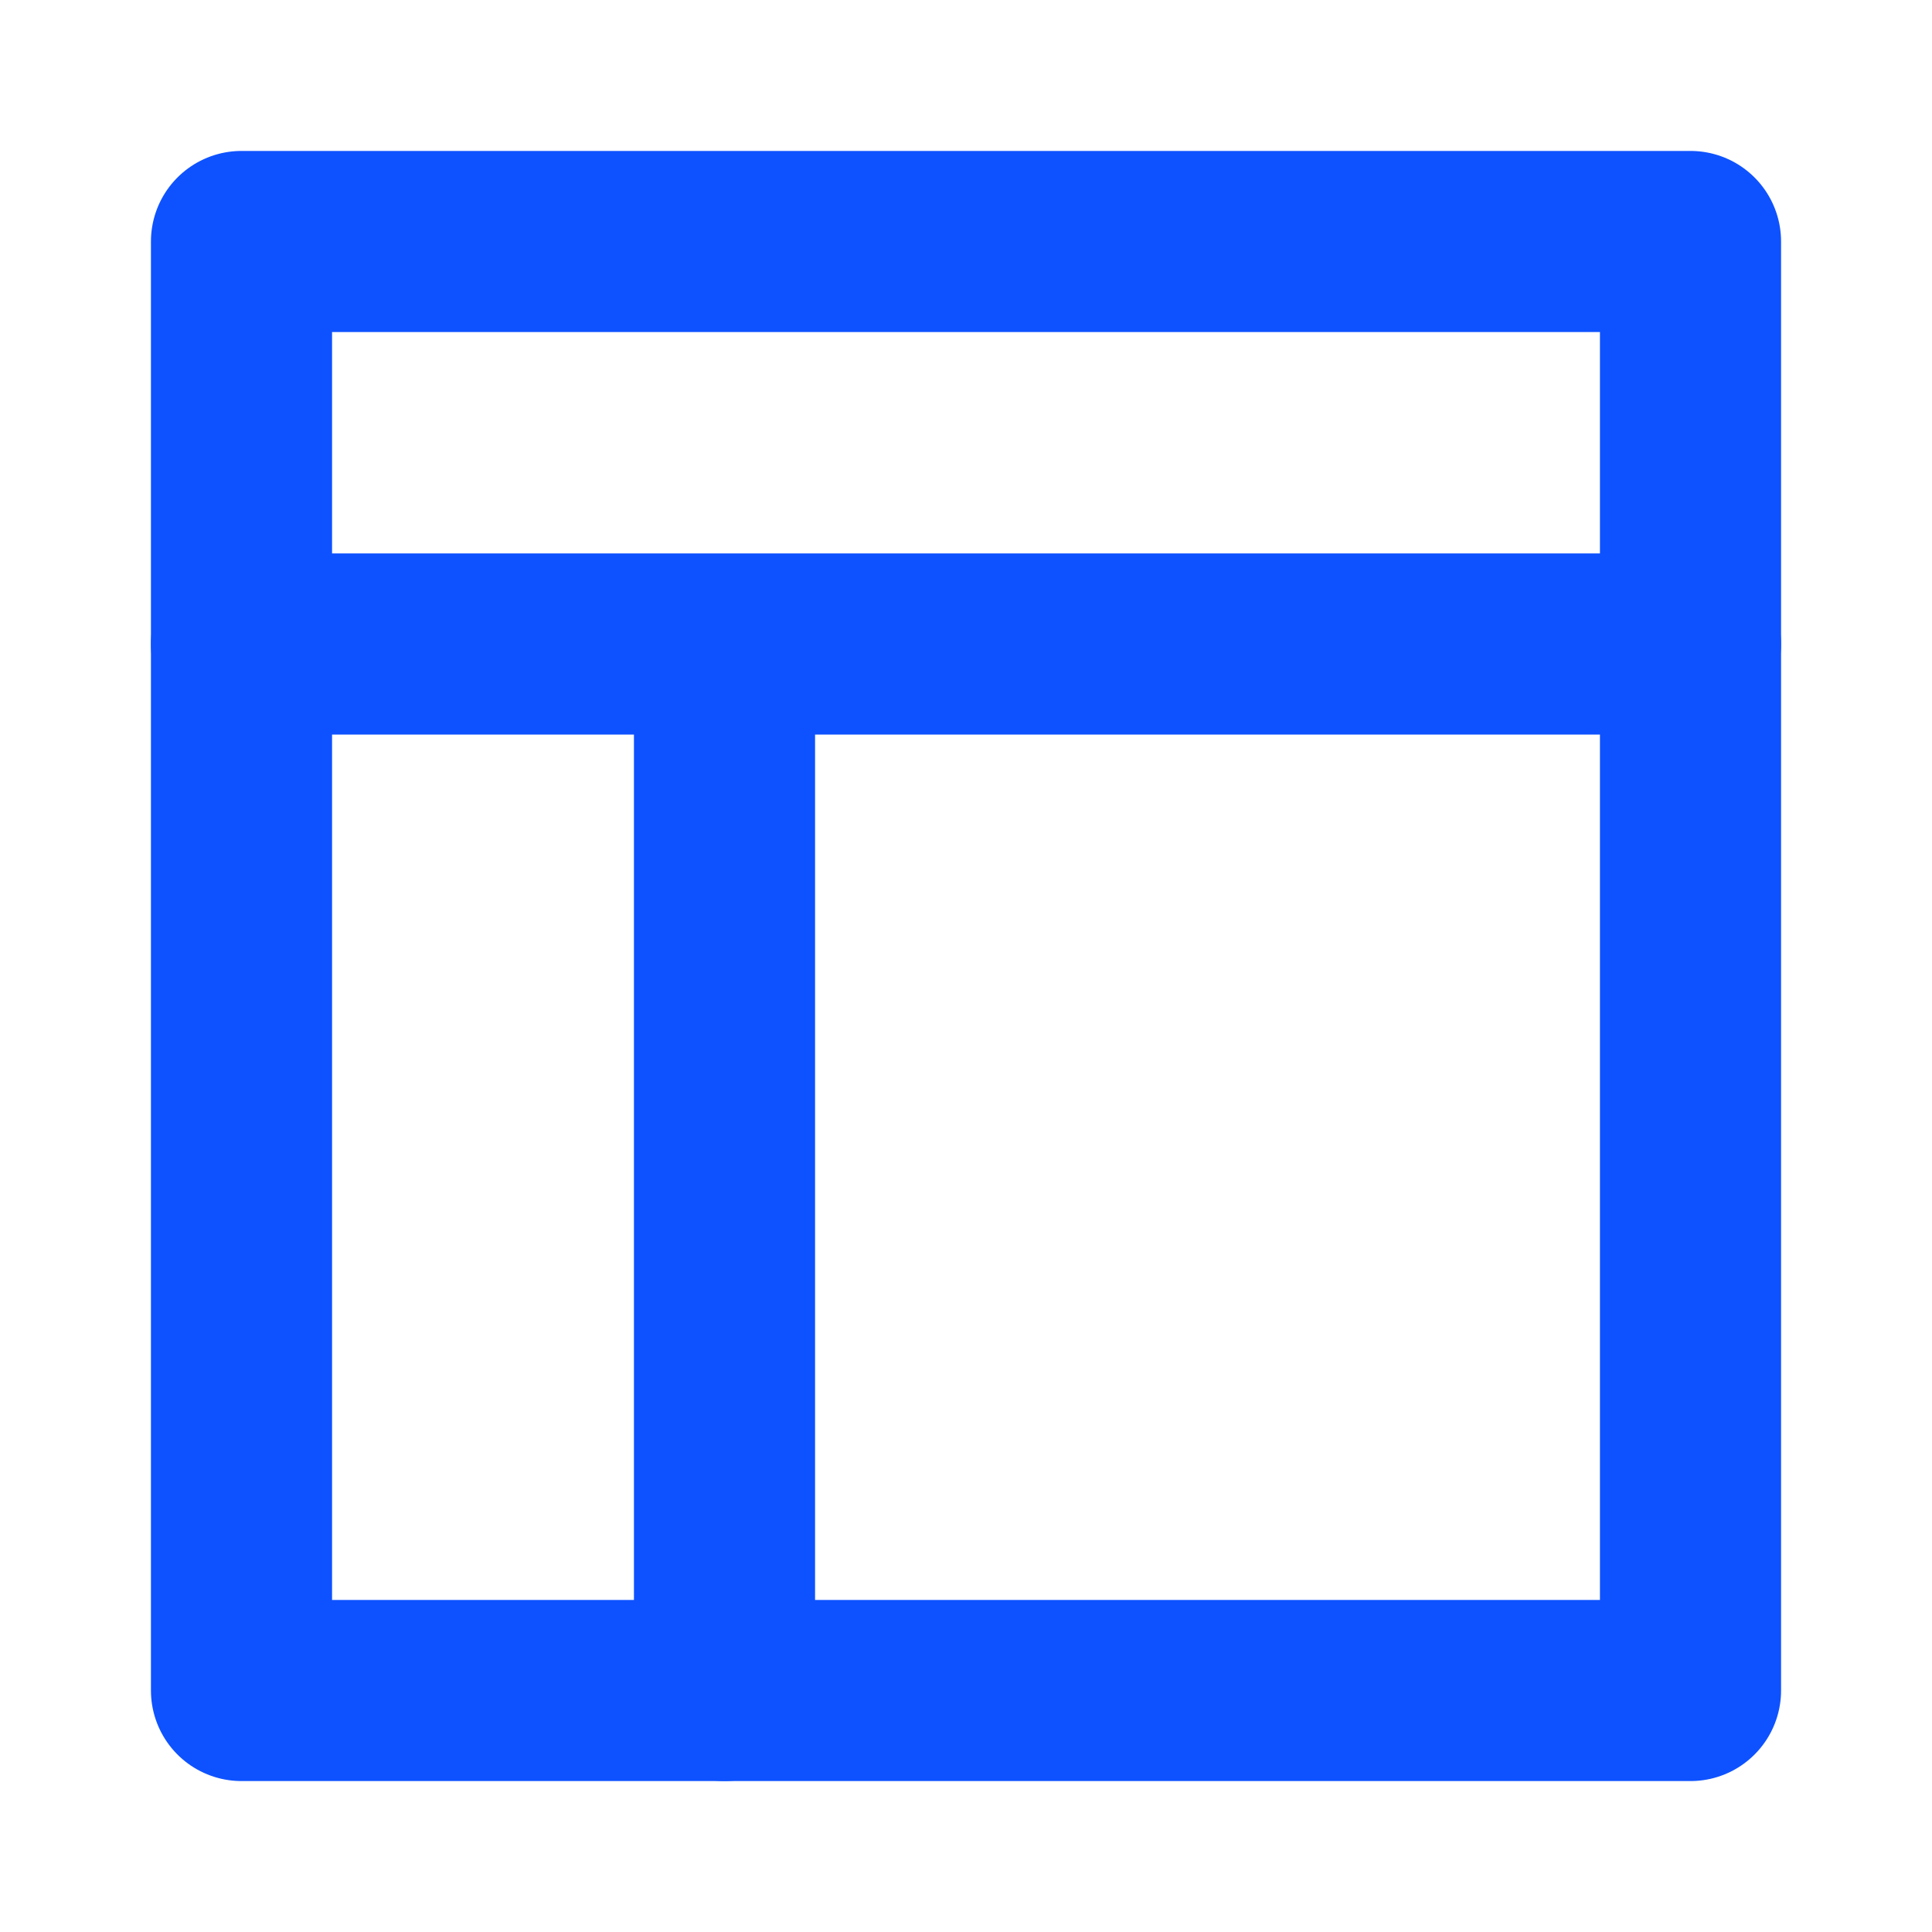 <svg role="img" xmlns="http://www.w3.org/2000/svg" width="32px" height="32px" viewBox="0 0 24 24" aria-labelledby="layoutRightIconTitle" stroke="#0e52ff" stroke-width="2.25" stroke-linecap="round" stroke-linejoin="round" fill="none" color="#0e52ff"> <title id="layoutRightIconTitle">Layout Right</title> <rect width="18" height="18" x="3" y="3"/> <path d="M3 8L21 8M9 8L9 21"/> </svg>